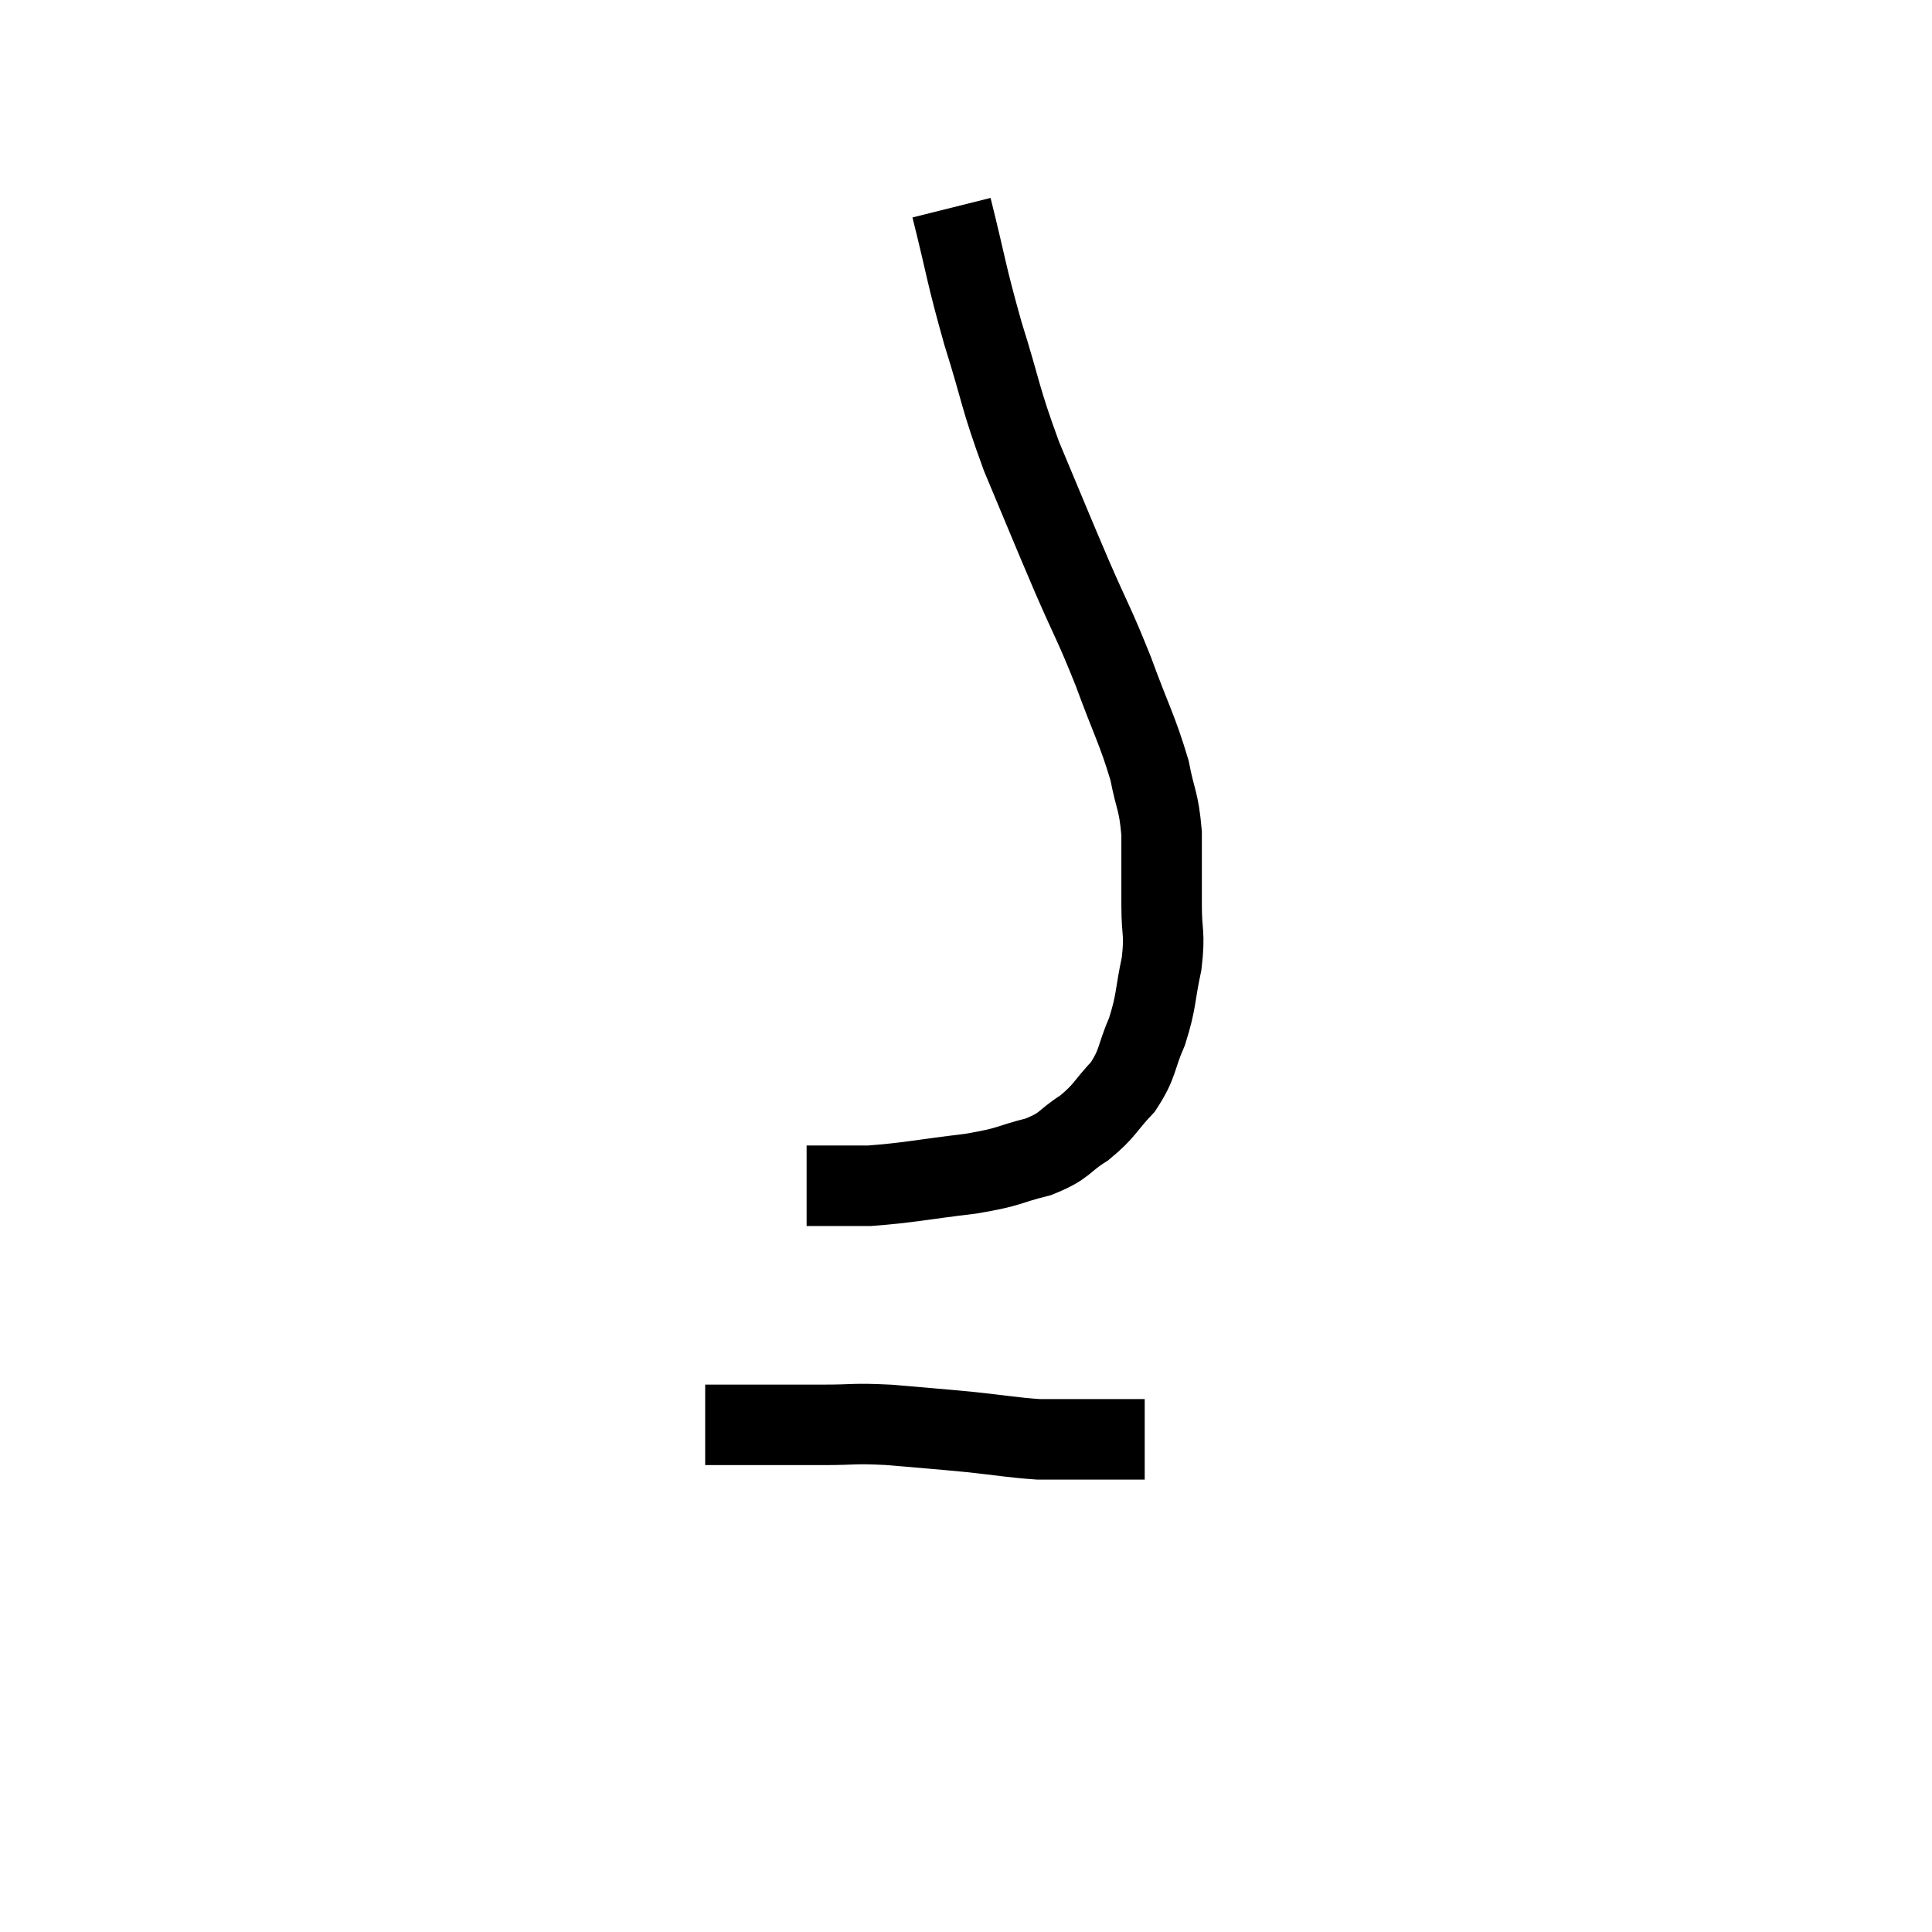 <svg width="48" height="48" viewBox="0 0 48 48" xmlns="http://www.w3.org/2000/svg"><path d="M 23.64 5.16 C 24.03 6.72, 23.985 6.735, 24.42 8.28 C 24.9 9.81, 24.825 9.825, 25.38 11.34 C 26.01 12.84, 26.07 13.005, 26.64 14.34 C 27.15 15.51, 27.18 15.48, 27.66 16.68 C 28.11 17.91, 28.26 18.135, 28.56 19.14 C 28.71 19.92, 28.785 19.86, 28.86 20.7 C 28.86 21.6, 28.86 21.69, 28.86 22.5 C 28.86 23.22, 28.95 23.16, 28.86 23.94 C 28.68 24.78, 28.74 24.855, 28.5 25.62 C 28.2 26.31, 28.29 26.4, 27.9 27 C 27.42 27.51, 27.465 27.585, 26.94 28.02 C 26.37 28.38, 26.505 28.455, 25.8 28.74 C 24.96 28.95, 25.17 28.98, 24.12 29.16 C 22.86 29.31, 22.59 29.385, 21.6 29.46 C 20.88 29.46, 20.55 29.46, 20.16 29.46 C 20.1 29.46, 20.07 29.46, 20.04 29.46 L 20.04 29.46" fill="none" stroke="black" stroke-width="2"></path><path d="M 17.52 35.4 C 17.82 35.4, 17.385 35.4, 18.12 35.4 C 19.29 35.4, 19.47 35.4, 20.46 35.4 C 21.27 35.4, 21.165 35.355, 22.08 35.4 C 23.1 35.49, 23.19 35.49, 24.12 35.58 C 24.96 35.67, 25.155 35.715, 25.8 35.76 C 26.25 35.76, 26.28 35.76, 26.7 35.76 C 27.09 35.76, 27.045 35.76, 27.48 35.76 L 28.44 35.76" fill="none" stroke="black" stroke-width="2"></path></svg>